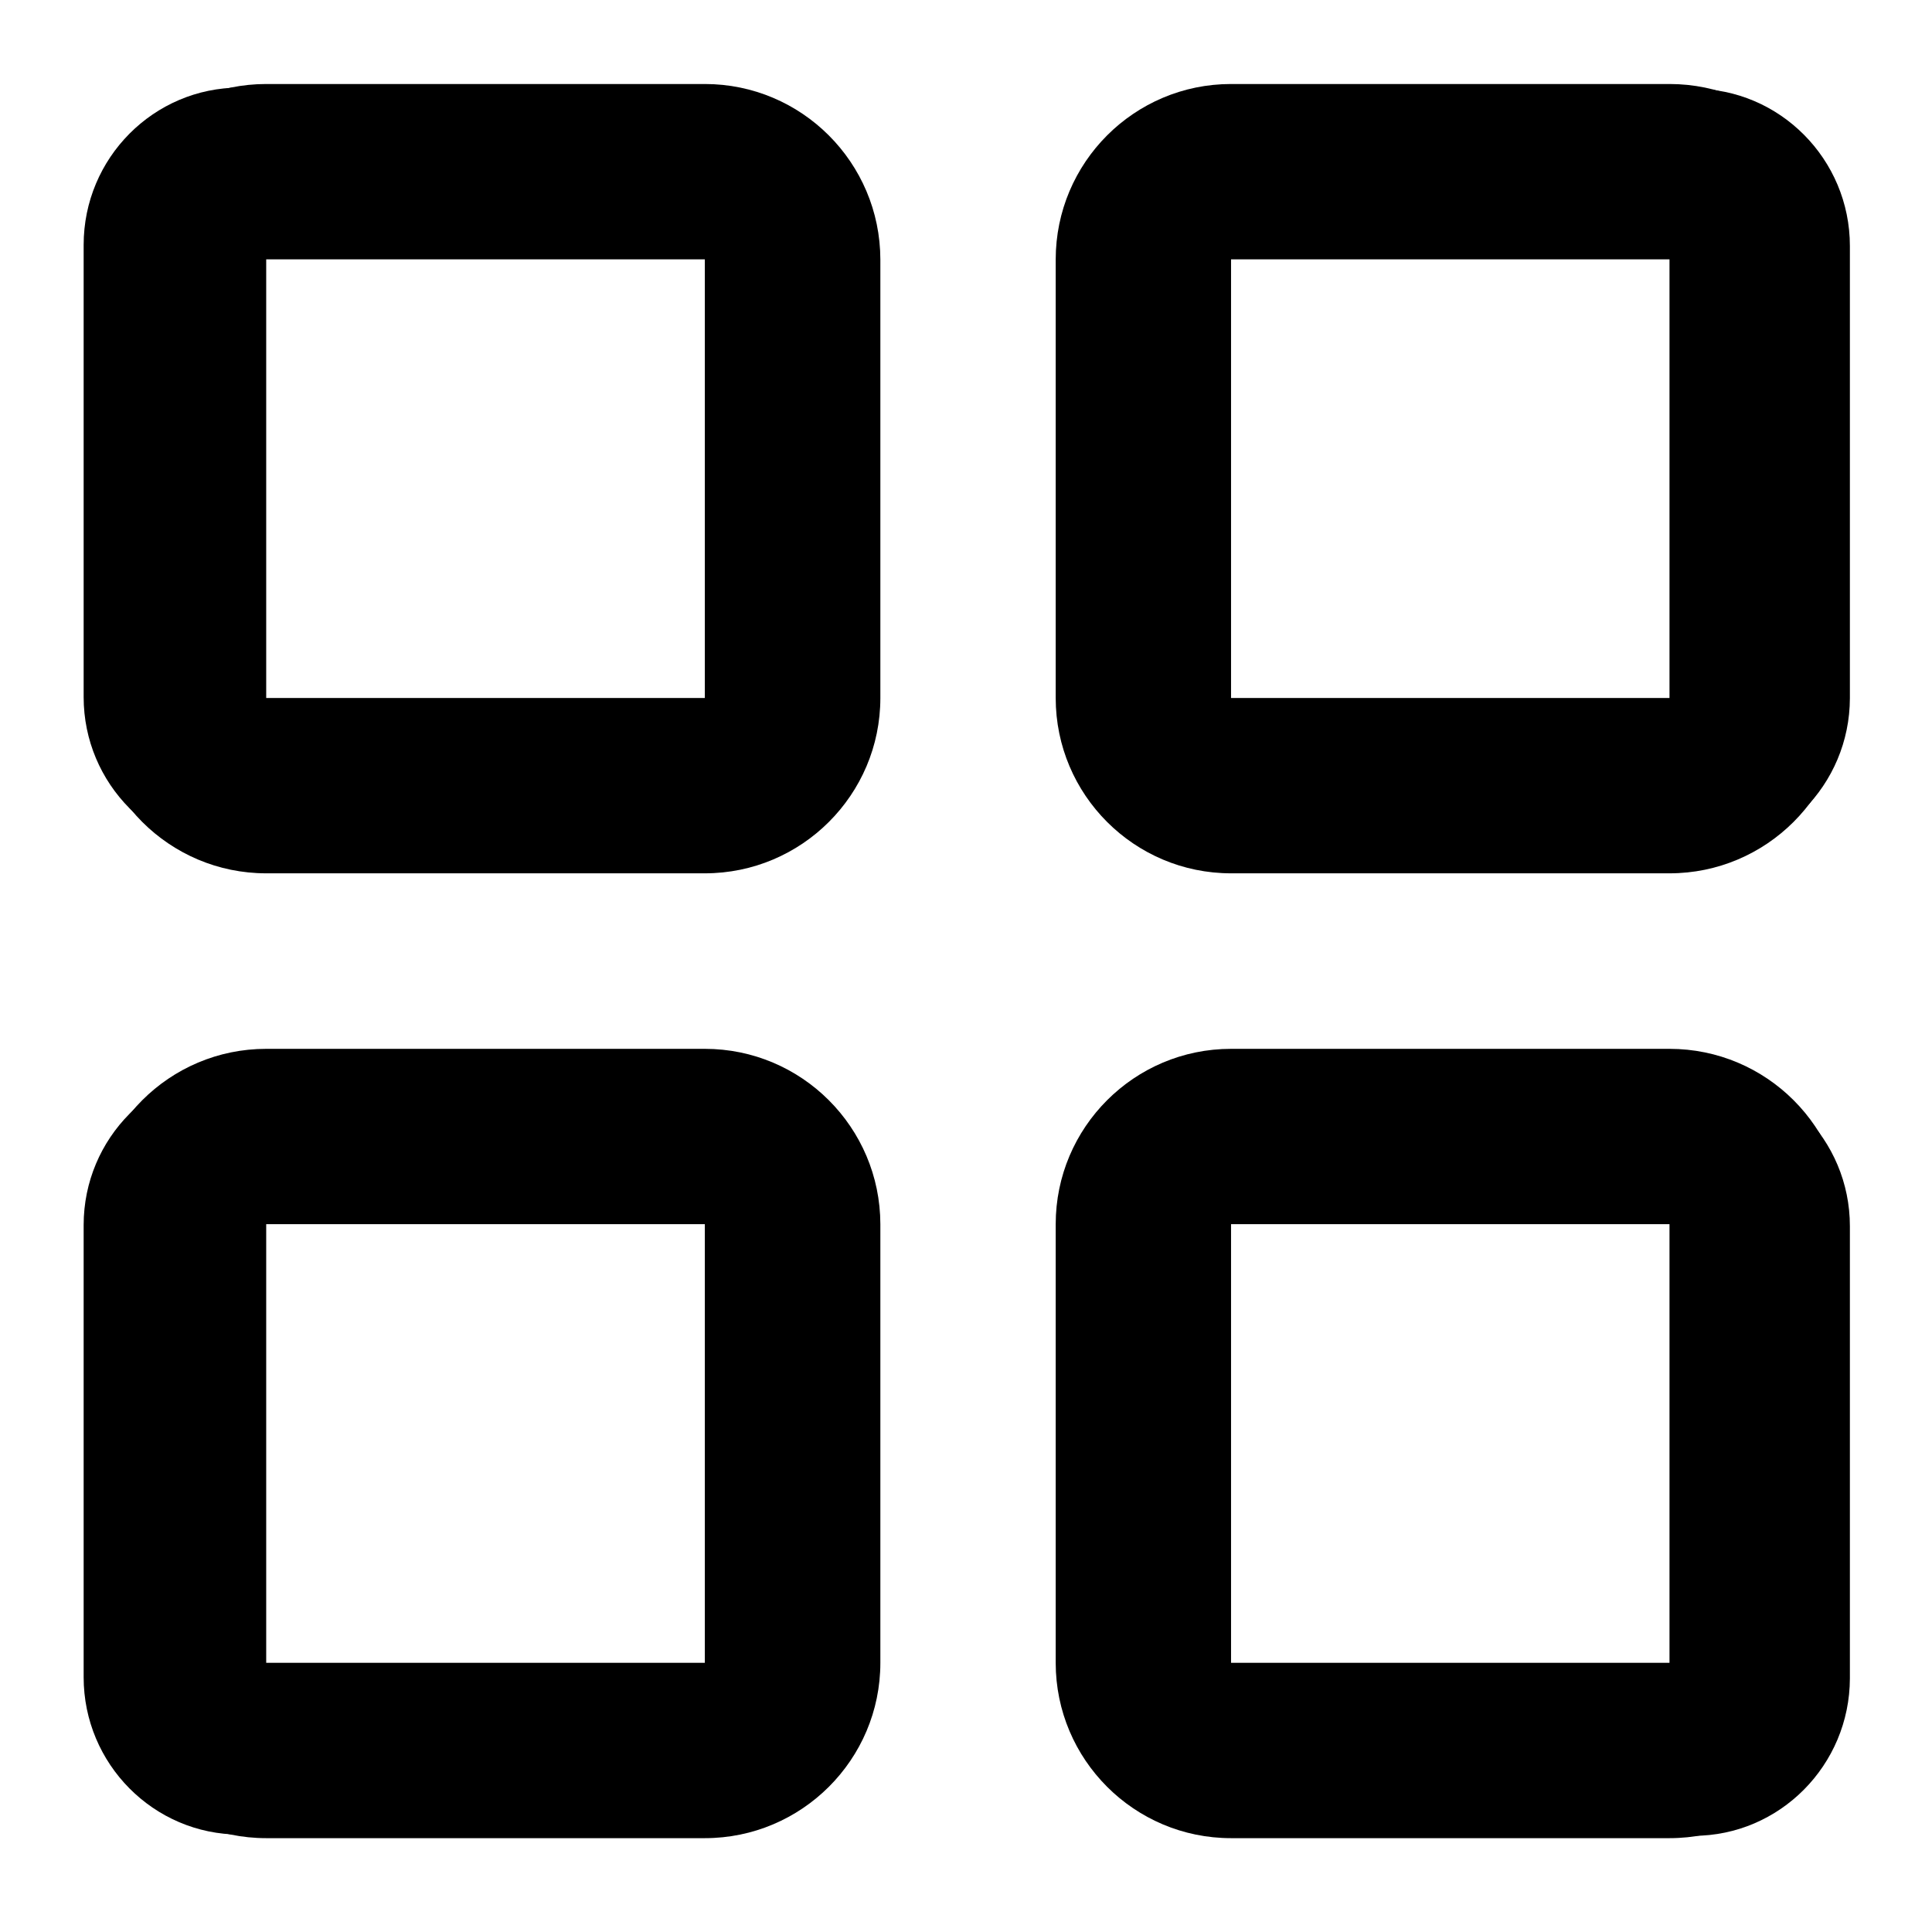 <svg id="svg2" enable-background="new 0 0 256 256" setSize="0 0 256 256" version="1.1" viewBox="0 0 256 256" xmlns="http://www.w3.org/2000/svg">
 <path id="path8" d="m93.394 11.131h-58.121c-12.823 0-23.234 10.411-23.234 23.258v58.097c0 12.823 10.411 23.234 23.234 23.234h58.121c12.823 0 23.258-10.411 23.258-23.234v-58.097c-0.024-12.847-10.435-23.258-23.258-23.258zm0 81.355h-58.121v-58.121h58.121z" style="stroke-width:.239"/>
 <path id="path10" d="m221.217 11.131h-58.097c-12.823 0-23.234 10.411-23.234 23.258v58.097c0 12.823 10.411 23.234 23.234 23.234h58.097c12.823 0 23.258-10.411 23.258-23.234v-58.097c0-12.847-10.411-23.258-23.258-23.258zm0 81.355h-58.097v-58.121h58.097z" style="stroke-width:.239"/>
 <path id="path12" d="m93.394 138.977h-58.121c-12.823 0-23.234 10.411-23.234 23.234v58.121c0 12.823 10.411 23.234 23.234 23.234h58.121c12.823 0 23.258-10.411 23.258-23.234v-58.121c-0.024-12.823-10.435-23.234-23.258-23.234zm0 81.355h-58.121v-58.121h58.121z" style="stroke-width:.239"/>
 <path id="path14" d="m221.217 138.977h-58.097c-12.823 0-23.234 10.411-23.234 23.234v58.121c0 12.823 10.411 23.234 23.234 23.234h58.097c12.823 0 23.258-10.411 23.258-23.234v-58.121c0-12.823-10.411-23.234-23.258-23.234zm0 81.355h-58.097v-58.121h58.097z" style="stroke-width:.239"/>
 <path id="path16" d="m92.009 113.212h-60.222c-11.414 0-20.703-9.36-20.703-20.846v-59.912c0-11.51 9.289-20.846 20.703-20.846h60.222c11.414 0 20.703 9.36 20.703 20.846v59.912c0 11.486-9.289 20.846-20.703 20.846zm-60.222-90.333c-5.182 0-9.408 4.298-9.408 9.575v59.912c0 5.277 4.227 9.575 9.408 9.575h60.222c5.182 0 9.408-4.298 9.408-9.575v-59.912c0-5.277-4.227-9.575-9.408-9.575z" style="stroke-width:.239"/>
 <path id="path18" d="m224.393 113.379h-60.222c-11.414 0-20.703-9.36-20.703-20.846v-59.935c0-11.51 9.289-20.846 20.703-20.846h60.246c11.414 0 20.703 9.36 20.703 20.846v59.912c-0.024 11.51-9.313 20.87-20.727 20.87zm-60.222-90.333c-5.182 0-9.408 4.298-9.408 9.575v59.912c0 5.277 4.227 9.575 9.408 9.575h60.246c5.182 0 9.408-4.298 9.408-9.575v-59.935c0-5.277-4.227-9.575-9.408-9.575h-60.246z" style="stroke-width:.239"/>
 <path id="path20" d="m92.009 243.088h-60.222c-11.414 0-20.703-9.36-20.703-20.846v-59.912c0-11.51 9.289-20.846 20.703-20.846h60.222c11.414 0 20.703 9.36 20.703 20.846v59.912c0 11.509-9.289 20.846-20.703 20.846zm-60.222-90.333c-5.182 0-9.408 4.298-9.408 9.575v59.912c0 5.277 4.227 9.575 9.408 9.575h60.222c5.182 0 9.408-4.298 9.408-9.575v-59.912c0-5.277-4.227-9.575-9.408-9.575z" style="stroke-width:.239"/>
 <path id="path22" d="m224.393 243.255h-60.222c-11.414 0-20.703-9.36-20.703-20.846v-59.935c0-11.509 9.289-20.846 20.703-20.846h60.246c11.414 0 20.703 9.36 20.703 20.846v59.912c-0.024 11.51-9.313 20.87-20.727 20.87zm-60.222-90.333c-5.182 0-9.408 4.298-9.408 9.575v59.888c0 5.277 4.227 9.575 9.408 9.575h60.246c5.182 0 9.408-4.298 9.408-9.575v-59.912c0-5.277-4.227-9.575-9.408-9.575h-60.246z" style="stroke-width:.239"/>
</svg>
